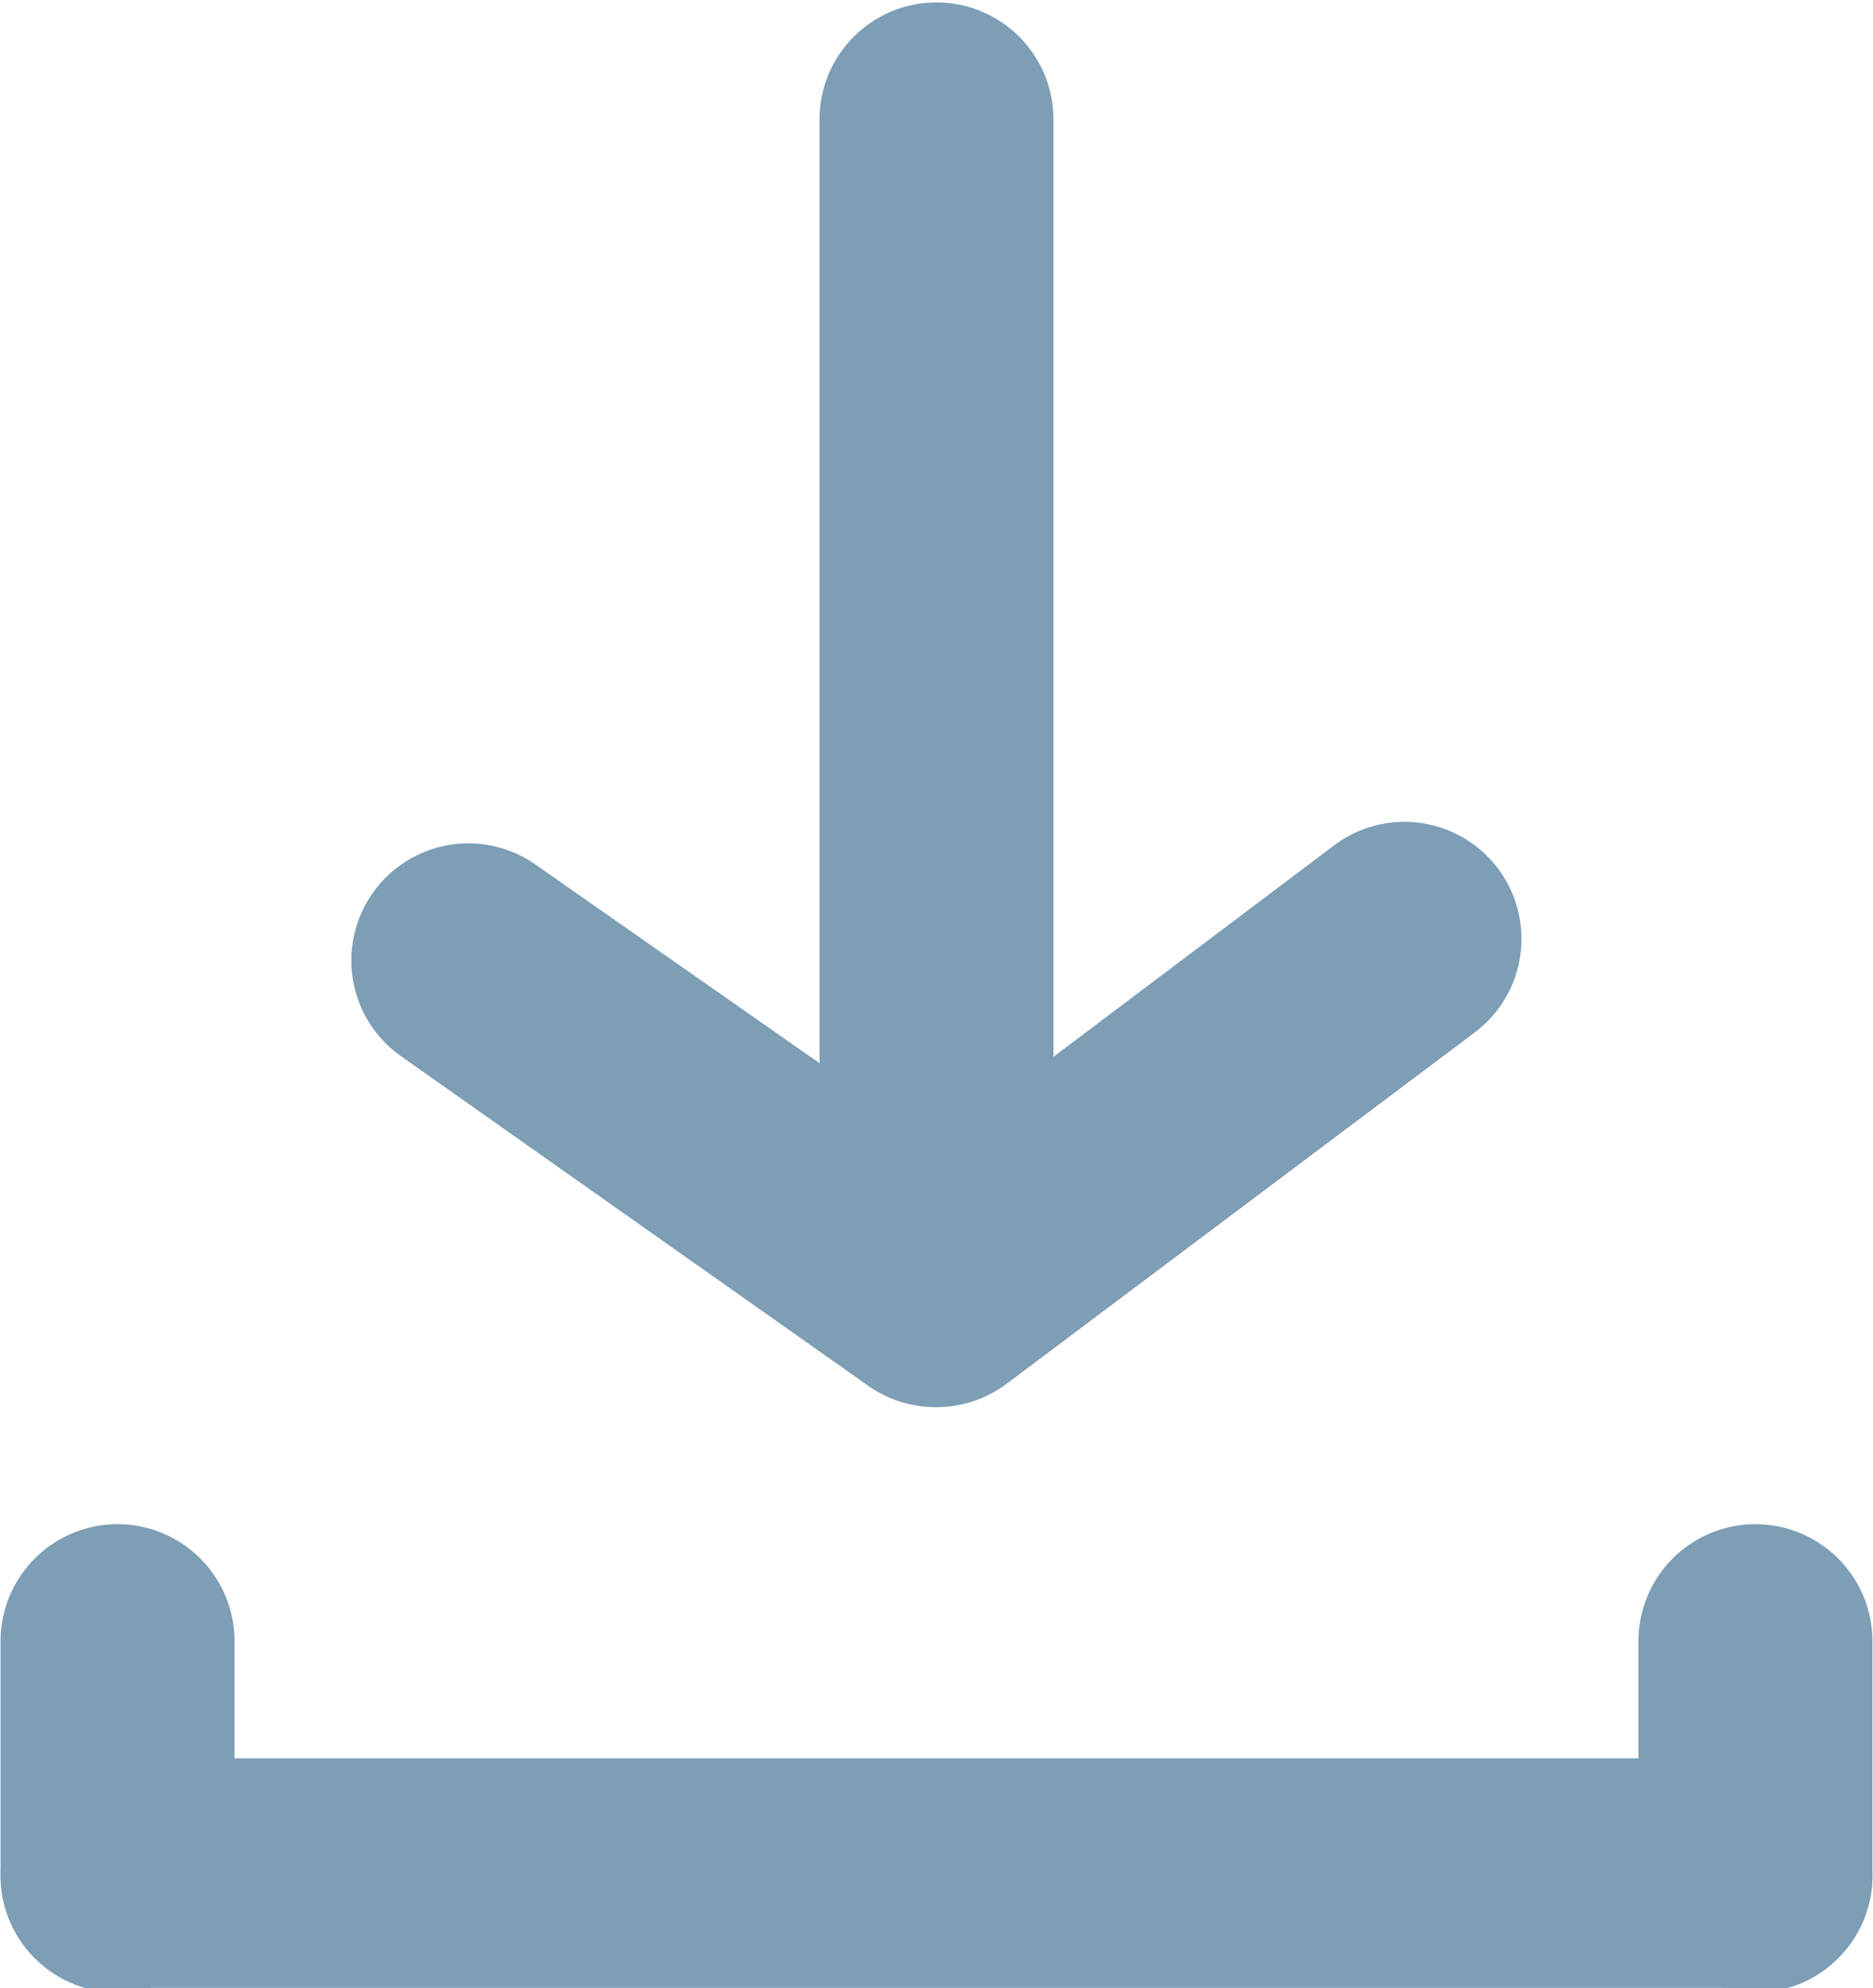 <?xml version="1.0" encoding="utf-8"?>
<svg id="master-artboard" viewBox="0 0 653.716 693.417" version="1.1" xmlns="http://www.w3.org/2000/svg" x="0px" y="0px" style="enable-background:new 0 0 1400 980;" width="653.716px" height="693.417px"><rect id="ee-background" x="0" y="0" width="653.716" height="693.417" style="fill: white; fill-opacity: 0; pointer-events: none;"/><g transform="matrix(40.833, 0, 0, 40.833, -163.142, -121.651)"><g data-name="Layer 2"><g data-name="download"><path d="M 0 0 H 24 V 24 H 0 V 0 Z" opacity="0" style="fill: rgb(125, 158, 181);"/><path d="M 5 18 H 19 A 1 1 0 0 1 20 19 V 19 A 1 1 0 0 1 19 20 H 5 A 1 1 0 0 1 4 19 V 19 A 1 1 0 0 1 5 18 Z" style="fill: rgb(125, 158, 181);"/><path d="M 4 17 H 6 A 1 1 0 0 1 7 18 V 18 A 1 1 0 0 1 6 19 H 4 A 1 1 0 0 1 3 18 V 18 A 1 1 0 0 1 4 17 Z" transform="rotate(-90 5 18)" style="fill: rgb(125, 158, 181);"/><path d="M 18 17 H 20 A 1 1 0 0 1 21 18 V 18 A 1 1 0 0 1 20 19 H 18 A 1 1 0 0 1 17 18 V 18 A 1 1 0 0 1 18 17 Z" transform="rotate(-90 19 18)" style="fill: rgb(125, 158, 181);"/><path d="M12 15a1 1 0 0 1-.58-.18l-4-2.82a1 1 0 0 1-.24-1.39 1 1 0 0 1 1.4-.24L12 12.76l3.4-2.56a1 1 0 0 1 1.2 1.6l-4 3a1 1 0 0 1-.6.2z" style="fill: rgb(125, 158, 181);"/><path d="M12 13a1 1 0 0 1-1-1V4a1 1 0 0 1 2 0v8a1 1 0 0 1-1 1z" style="fill: rgb(125, 158, 181);"/></g></g></g></svg>